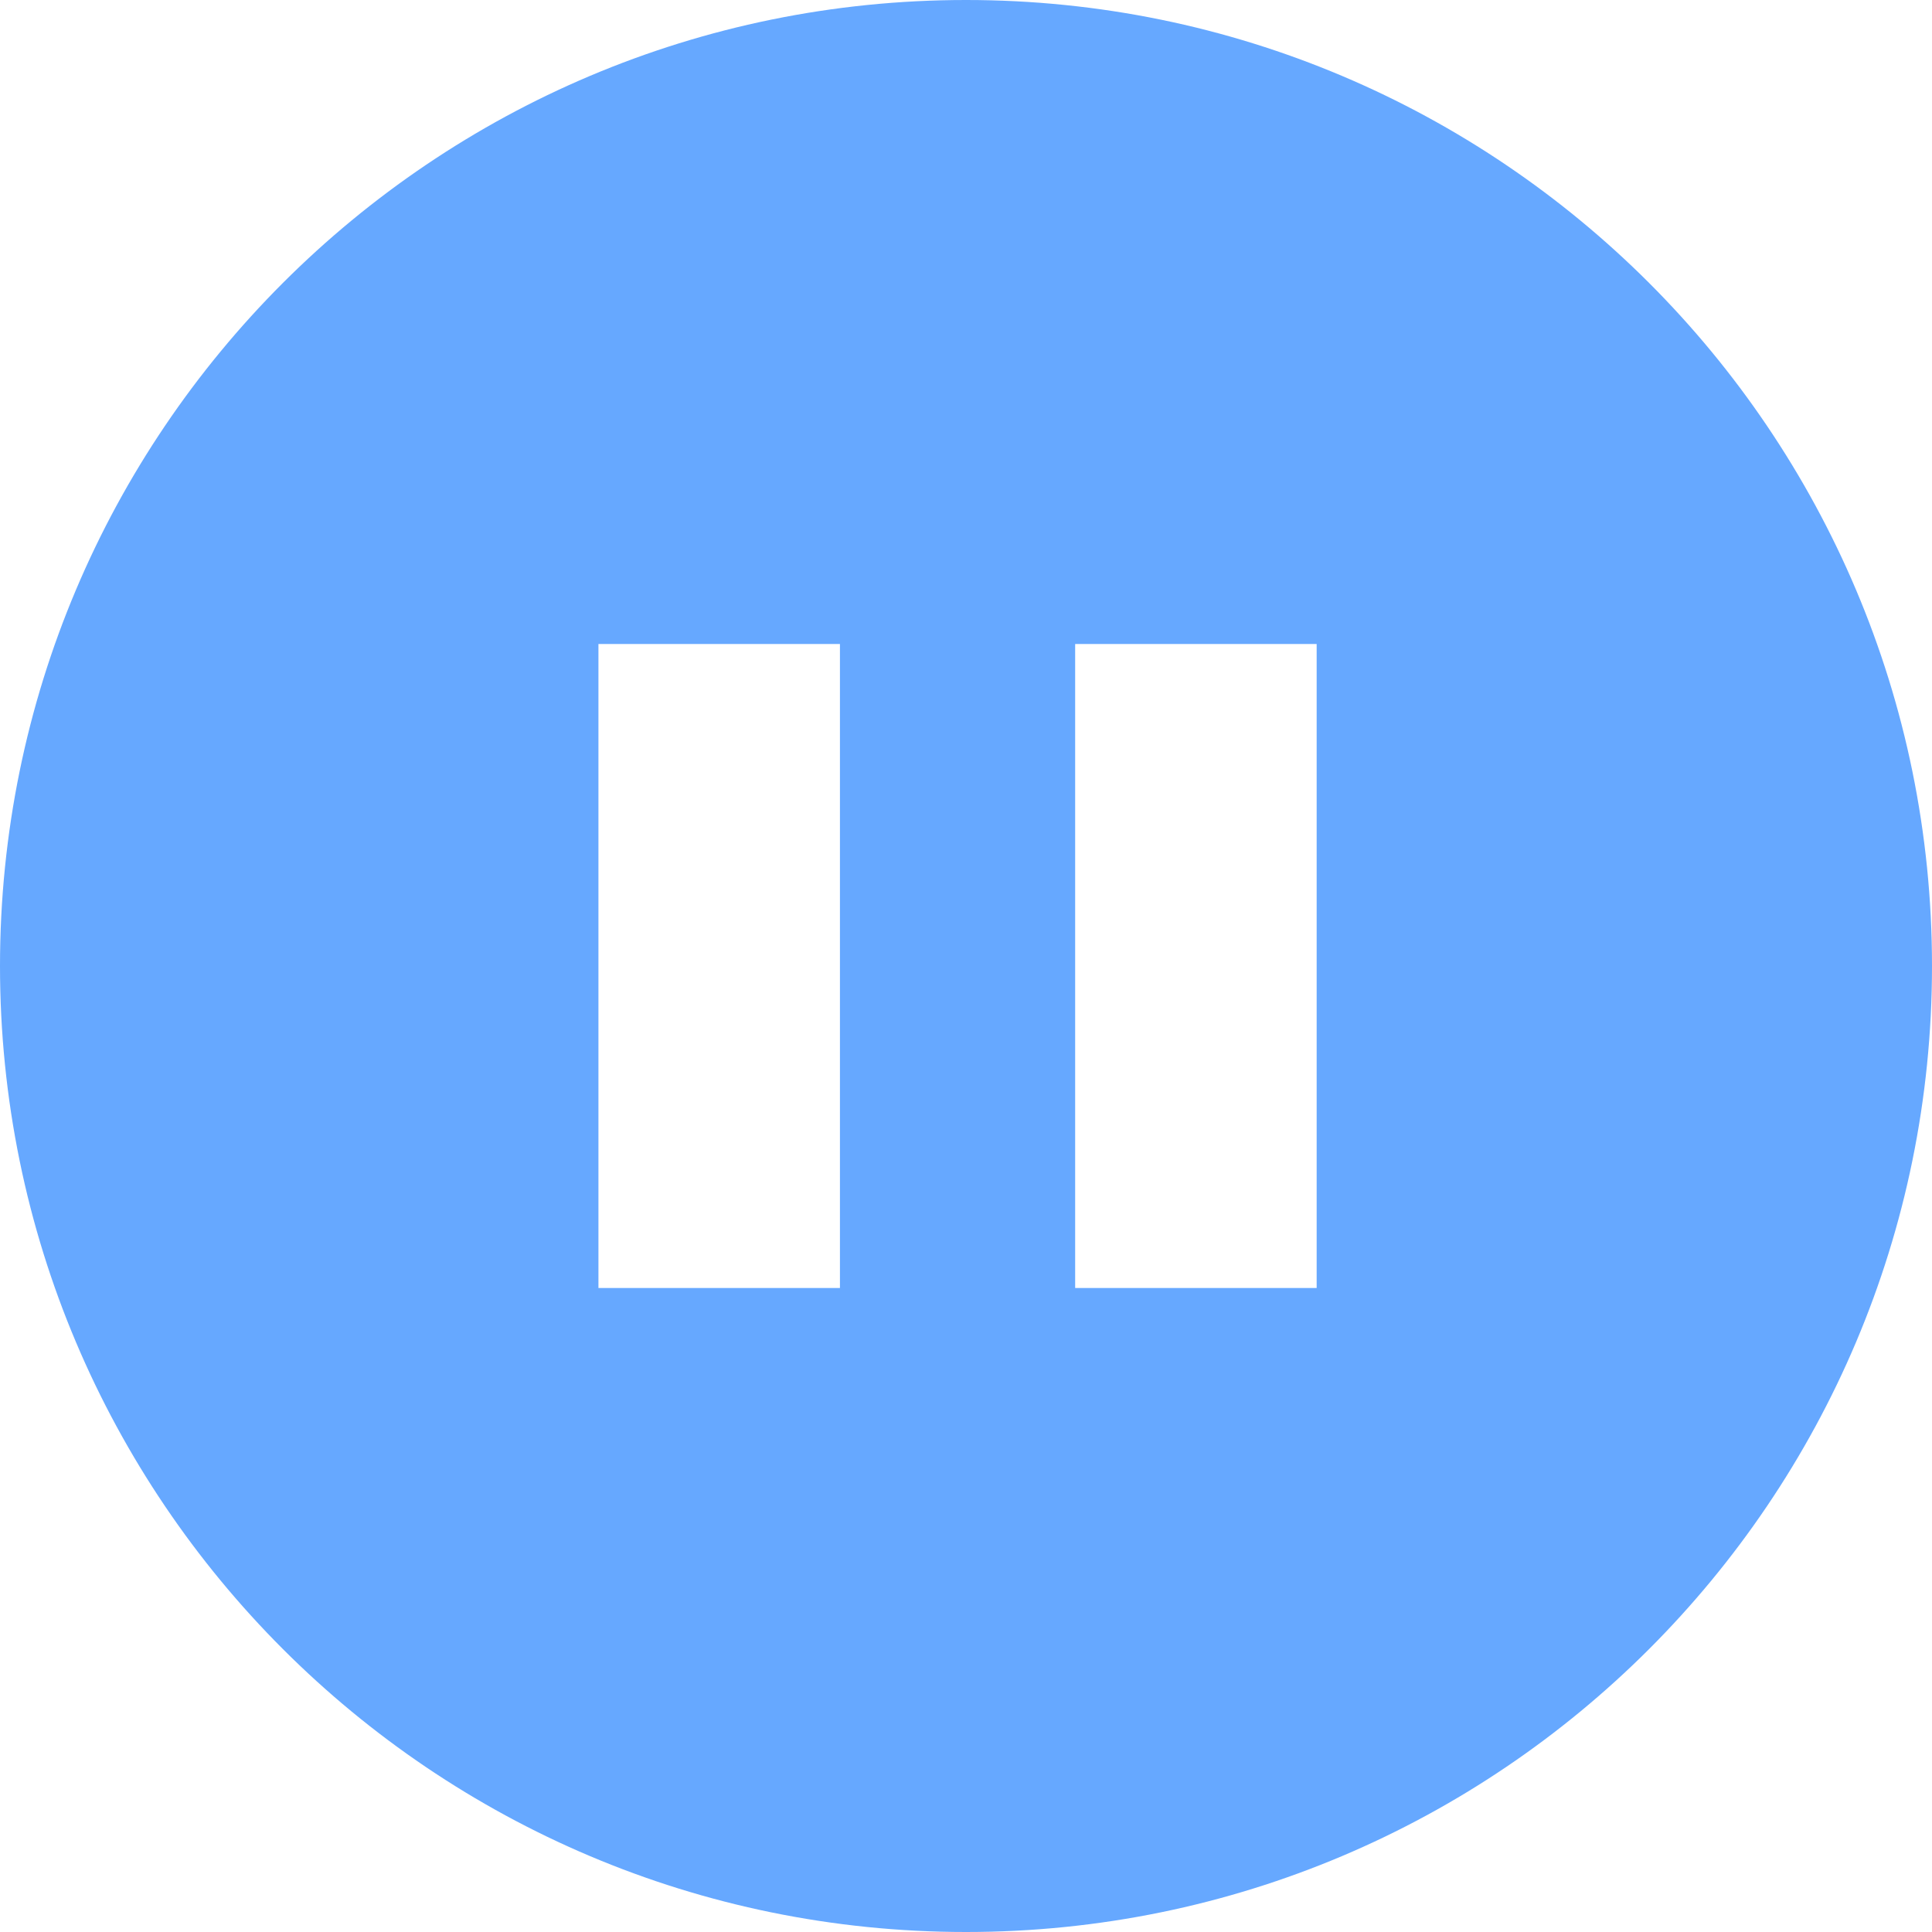 <?xml version="1.0" encoding="UTF-8"?>
<svg width="12px" height="12px" viewBox="0 0 12 12" version="1.1" xmlns="http://www.w3.org/2000/svg" xmlns:xlink="http://www.w3.org/1999/xlink">
    <title>草稿</title>
    <defs>
        <filter id="filter-1">
            <feColorMatrix in="SourceGraphic" type="matrix" values="0 0 0 0 1 0 0 0 0 0.596 0 0 0 0 0.204 0 0 0 1 0"></feColorMatrix>
        </filter>
    </defs>
    <g id="-界面合集" stroke="none" stroke-width="1" fill="none" fill-rule="evenodd">
        <g id="01-任务报表-生产任务" transform="translate(-894, -463)">
            <g id="在职" transform="translate(881, 338)" filter="url(#filter-1)">
                <g transform="translate(19, 131) rotate(-270) translate(-19, -131) translate(13, 125)" id="编组-11" fill="#66A8FF">
                    <path d="M6,0 C9.314,0 12,2.686 12,6 C12,9.314 9.314,12 6,12 C2.686,12 0,9.314 0,6 C0,2.686 2.686,0 6,0 Z M8,6.783 L4,6.783 L4,8.283 L8,8.283 L8,6.783 Z M8,3.822 L4,3.822 L4,5.322 L8,5.322 L8,3.822 Z" id="草稿"></path>
                </g>
            </g>
        </g>
    </g>
</svg>
